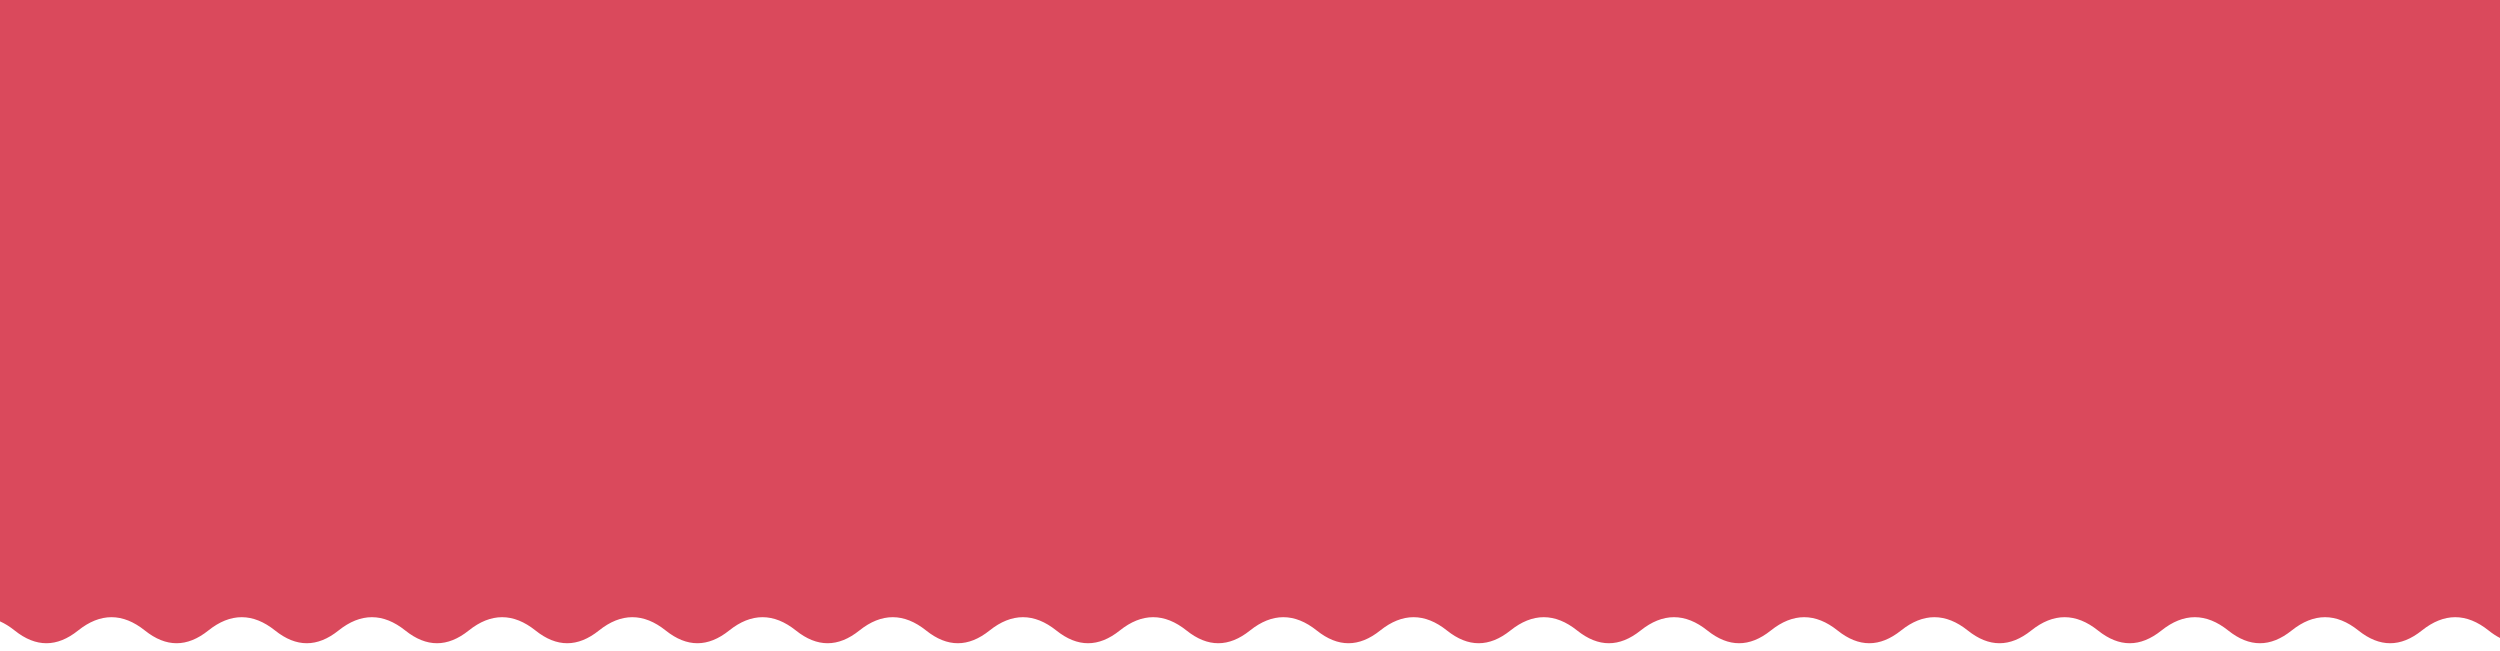 <svg width="1920" height="500" viewBox="0 0 1920 500" fill="none" xmlns="http://www.w3.org/2000/svg">
<path d="M1920 0H0V477.208C3.766 478.892 7.516 481.232 11.249 484.219C19.456 490.784 27.576 494 35.625 494C43.674 494 51.794 490.784 60 484.219C68.46 477.451 77.007 474 85.625 474C94.242 474 102.789 477.451 111.249 484.219C119.456 490.784 127.576 494 135.625 494C143.674 494 151.793 490.784 160 484.219C168.46 477.451 177.007 474 185.625 474C194.242 474 202.789 477.451 211.249 484.219C219.456 490.784 227.576 494 235.625 494C243.674 494 251.793 490.784 260 484.219C268.46 477.451 277.007 474 285.625 474C294.242 474 302.789 477.451 311.249 484.219C319.456 490.784 327.576 494 335.625 494C343.674 494 351.793 490.784 360 484.219C368.46 477.451 377.007 474 385.625 474C394.242 474 402.789 477.451 411.249 484.219C419.456 490.784 427.576 494 435.625 494C443.674 494 451.793 490.784 460 484.219C468.46 477.451 477.007 474 485.625 474C494.242 474 502.789 477.451 511.249 484.219C519.456 490.784 527.576 494 535.625 494C543.674 494 551.793 490.784 560 484.219C568.46 477.451 577.007 474 585.625 474C594.242 474 602.789 477.451 611.249 484.219C619.456 490.784 627.576 494 635.625 494C643.674 494 651.793 490.784 660 484.219C668.46 477.451 677.007 474 685.625 474C694.242 474 702.789 477.451 711.249 484.219C719.456 490.784 727.576 494 735.625 494C743.674 494 751.793 490.784 760 484.219C768.46 477.451 777.007 474 785.625 474C794.242 474 802.789 477.451 811.249 484.219C819.456 490.784 827.576 494 835.625 494C843.674 494 851.793 490.784 860 484.219C868.46 477.451 877.007 474 885.625 474C894.242 474 902.789 477.451 911.249 484.219C919.456 490.784 927.576 494 935.625 494C943.674 494 951.793 490.784 960 484.219C968.46 477.451 977.007 474 985.625 474C994.242 474 1002.79 477.451 1011.25 484.219C1019.46 490.784 1027.58 494 1035.62 494C1043.67 494 1051.79 490.784 1060 484.219C1068.46 477.451 1077.01 474 1085.62 474C1094.24 474 1102.79 477.451 1111.25 484.219C1119.46 490.784 1127.58 494 1135.62 494C1143.67 494 1151.79 490.784 1160 484.219C1168.46 477.451 1177.01 474 1185.62 474C1194.24 474 1202.79 477.451 1211.25 484.219C1219.46 490.784 1227.58 494 1235.62 494C1243.67 494 1251.79 490.784 1260 484.219C1268.46 477.451 1277.01 474 1285.62 474C1294.24 474 1302.79 477.451 1311.25 484.219C1319.46 490.784 1327.58 494 1335.62 494C1343.67 494 1351.79 490.784 1360 484.219C1368.46 477.451 1377.01 474 1385.62 474C1394.24 474 1402.79 477.451 1411.25 484.219C1419.46 490.784 1427.58 494 1435.62 494C1443.67 494 1451.79 490.784 1460 484.219C1468.46 477.451 1477.01 474 1485.62 474C1494.24 474 1502.79 477.451 1511.25 484.219C1519.46 490.784 1527.58 494 1535.62 494C1543.67 494 1551.79 490.784 1560 484.219C1568.46 477.451 1577.01 474 1585.62 474C1594.24 474 1602.79 477.451 1611.25 484.219C1619.46 490.784 1627.58 494 1635.62 494C1643.67 494 1651.79 490.784 1660 484.219C1668.46 477.451 1677.01 474 1685.62 474C1694.24 474 1702.79 477.451 1711.25 484.219C1719.46 490.784 1727.58 494 1735.62 494C1743.67 494 1751.79 490.784 1760 484.219C1768.46 477.451 1777.01 474 1785.62 474C1794.24 474 1802.79 477.451 1811.25 484.219C1819.46 490.784 1827.58 494 1835.62 494C1843.67 494 1851.79 490.784 1860 484.219C1868.46 477.451 1877.01 474 1885.62 474C1894.24 474 1902.79 477.451 1911.25 484.219C1914.18 486.561 1917.09 488.477 1920 489.973V0Z" fill="#DA495C"/>
</svg>
